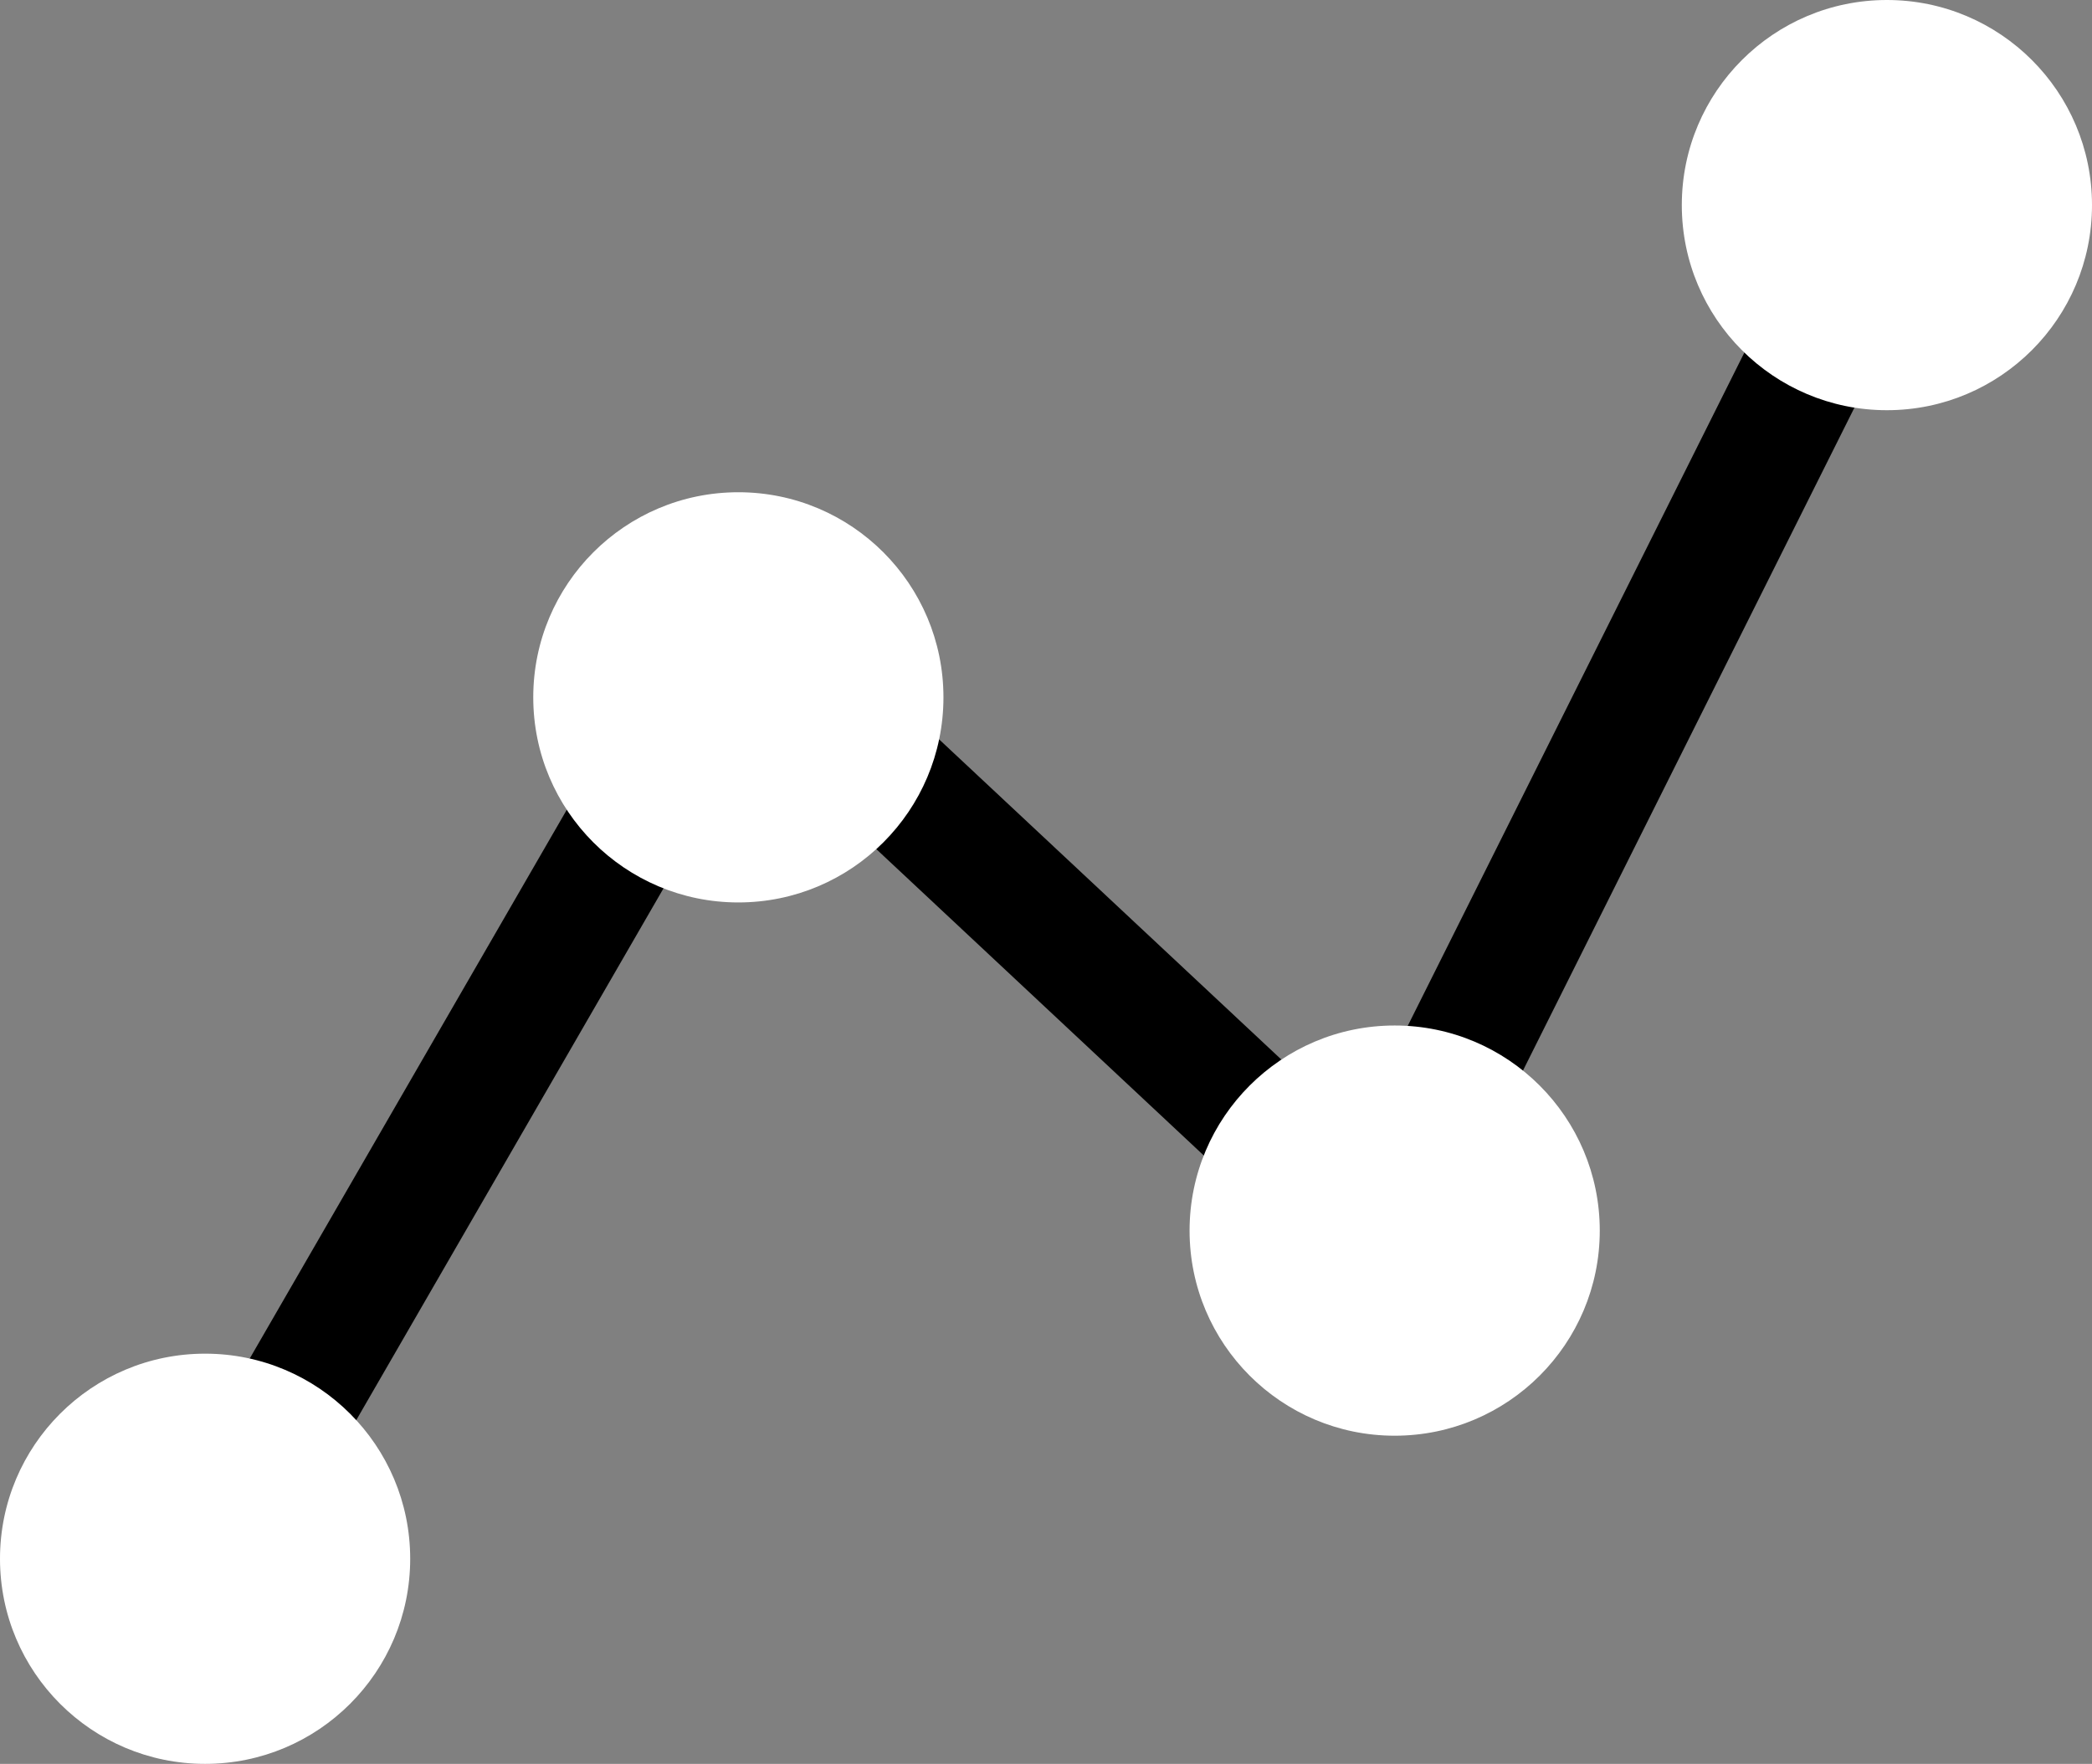 <svg width="51" height="43" viewBox="0 0 51 43" fill="none" xmlns="http://www.w3.org/2000/svg">
<rect x="0" y="0" width="51" height="43" fill="#808080" stroke="none"/>
<path d="M5 38L18 15.5L33.5 30L47.5 2" stroke="black" stroke-width="3"/>
<circle cx="5" cy="38" r="5" fill="#FFFFFF"/>
<circle cx="18" cy="17" r="5" fill="#FFFFFF"/>
<circle cx="34" cy="30" r="5" fill="#FFFFFF"/>
<circle cx="46" cy="5" r="5" fill="#FFFFFF"/>
</svg>